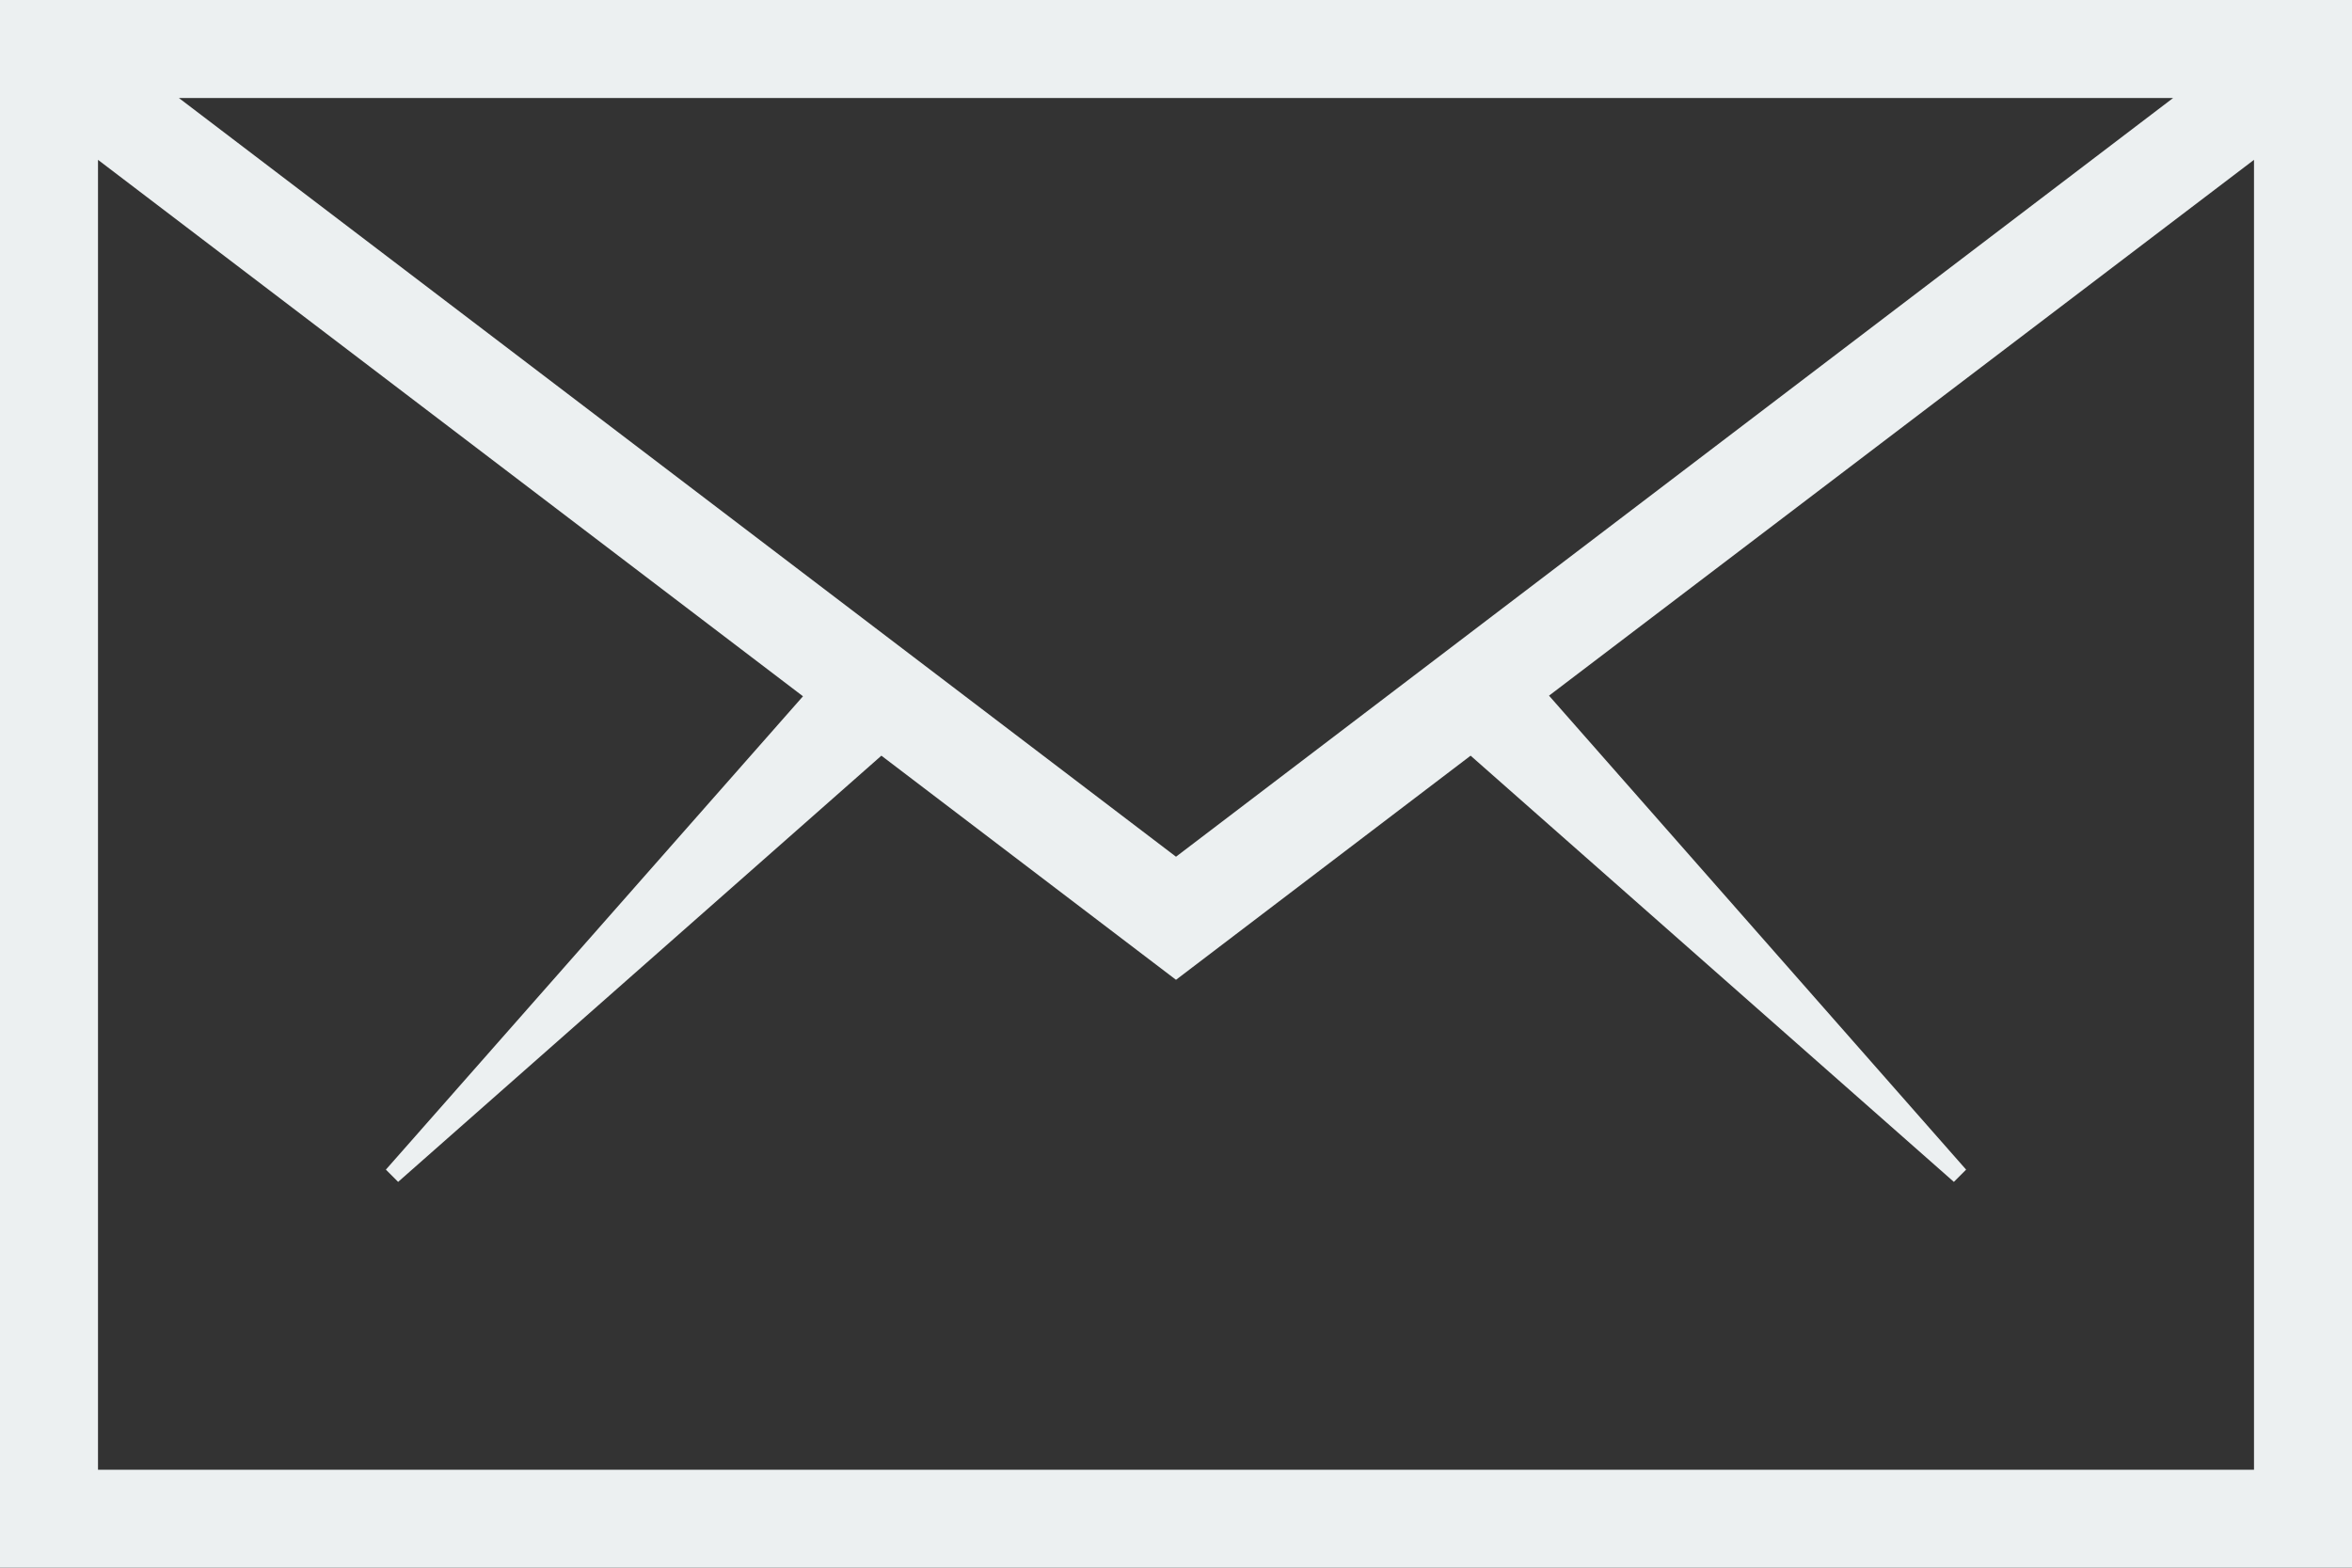 <?xml version="1.0" encoding="UTF-8" standalone="no"?>
<svg width="384px" height="256px" viewBox="0 0 384 256" version="1.1" xmlns="http://www.w3.org/2000/svg" xmlns:xlink="http://www.w3.org/1999/xlink" xmlns:sketch="http://www.bohemiancoding.com/sketch/ns">
    <rect x="0" y="0" width="384" height="256" fill="#333333" stroke="none"/>
    <title>email-outline</title>
    <description>Created with Sketch (http://www.bohemiancoding.com/sketch)</description>
    <defs></defs>
    <g id="Page-1" stroke="none" stroke-width="1" fill="none" fill-rule="evenodd" sketch:type="MSPage">
        <g id="icon-email-outline" sketch:type="MSLayerGroup" fill="#ECF0F1">
            <path d="M0,0 L0,256 L384,256 L384,0 L0,0 L0,0 L0,0 L0,0 Z M192,139.9 L29.2,16 L354.8,16 L192,139.9 L192,139.9 L192,139.9 L192,139.9 Z M16,240 L16,26.1 L131.1,113.7 L63,191 L65,193 L143.9,123.4 L192,160 L240.1,123.4 L319,193 L321,191 L252.9,113.6 L368,26.1 L368,240 L16,240 L16,240 L16,240 L16,240 Z M16,240" id="Shape" sketch:type="MSShapeGroup"></path>
        </g>
    </g>
</svg>